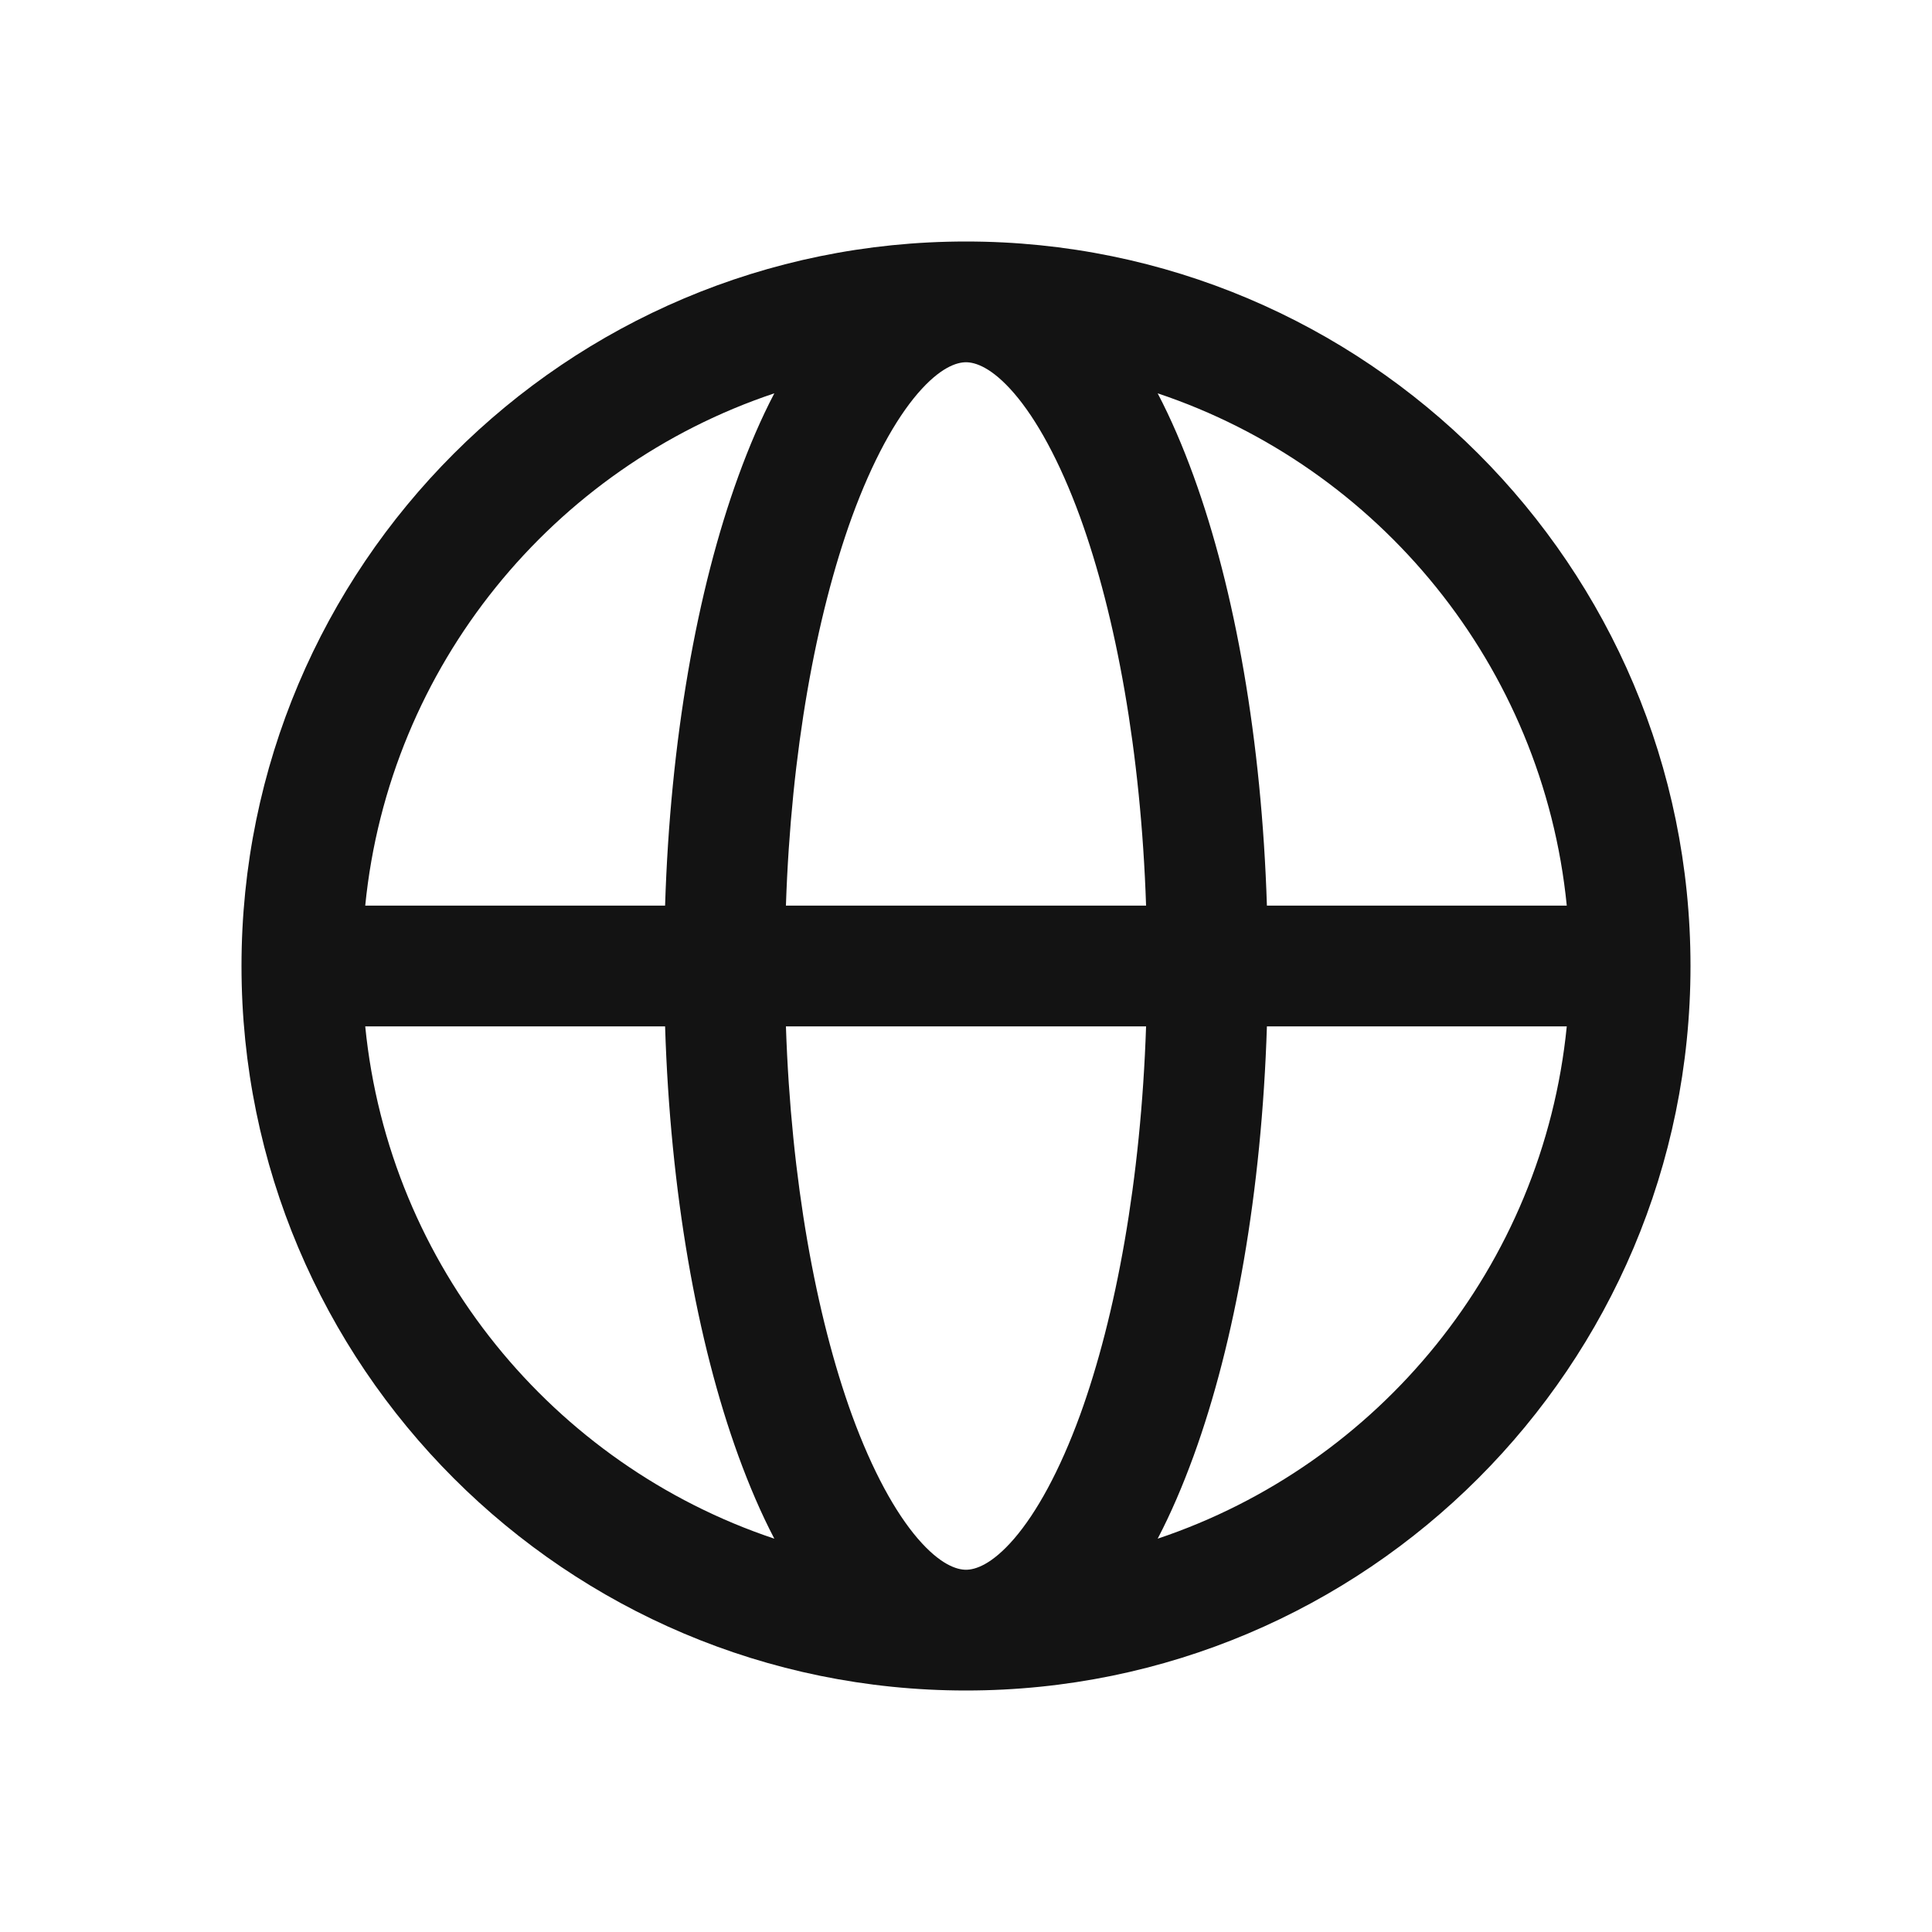 <svg width="24" height="24" viewBox="0 0 24 24" fill="none" xmlns="http://www.w3.org/2000/svg">
<path fill-rule="evenodd" clip-rule="evenodd" d="M4.537 11.25H8.262C8.326 9.2 8.656 7.333 9.174 5.91C9.307 5.545 9.454 5.201 9.619 4.886C6.872 5.805 4.833 8.271 4.537 11.25ZM12 3C7.03 3 3 7.03 3 12C3 16.97 7.03 21 12 21C16.97 21 21 16.97 21 12C21 7.03 16.97 3 12 3ZM12 4.5C11.887 4.5 11.682 4.561 11.401 4.887C11.123 5.211 10.838 5.724 10.583 6.422C10.136 7.655 9.827 9.342 9.763 11.25H14.237C14.173 9.342 13.864 7.655 13.417 6.422C13.162 5.724 12.877 5.211 12.599 4.887C12.318 4.561 12.113 4.5 12 4.5ZM15.738 11.25C15.673 9.2 15.344 7.333 14.826 5.91C14.693 5.545 14.546 5.201 14.381 4.886C17.128 5.805 19.167 8.271 19.463 11.25H15.738ZM14.237 12.75H9.763C9.827 14.658 10.136 16.345 10.583 17.578C10.838 18.276 11.123 18.789 11.401 19.113C11.682 19.439 11.887 19.5 12 19.5C12.113 19.5 12.318 19.439 12.599 19.113C12.877 18.789 13.162 18.276 13.417 17.578C13.864 16.345 14.173 14.658 14.237 12.75ZM14.381 19.114C14.546 18.799 14.693 18.454 14.826 18.09C15.344 16.667 15.673 14.8 15.738 12.75H19.463C19.167 15.729 17.128 18.195 14.381 19.114ZM9.619 19.114C9.454 18.799 9.307 18.454 9.174 18.09C8.656 16.667 8.326 14.8 8.262 12.75H4.537C4.833 15.729 6.872 18.195 9.619 19.114Z" fill="#131313"/>
</svg>
